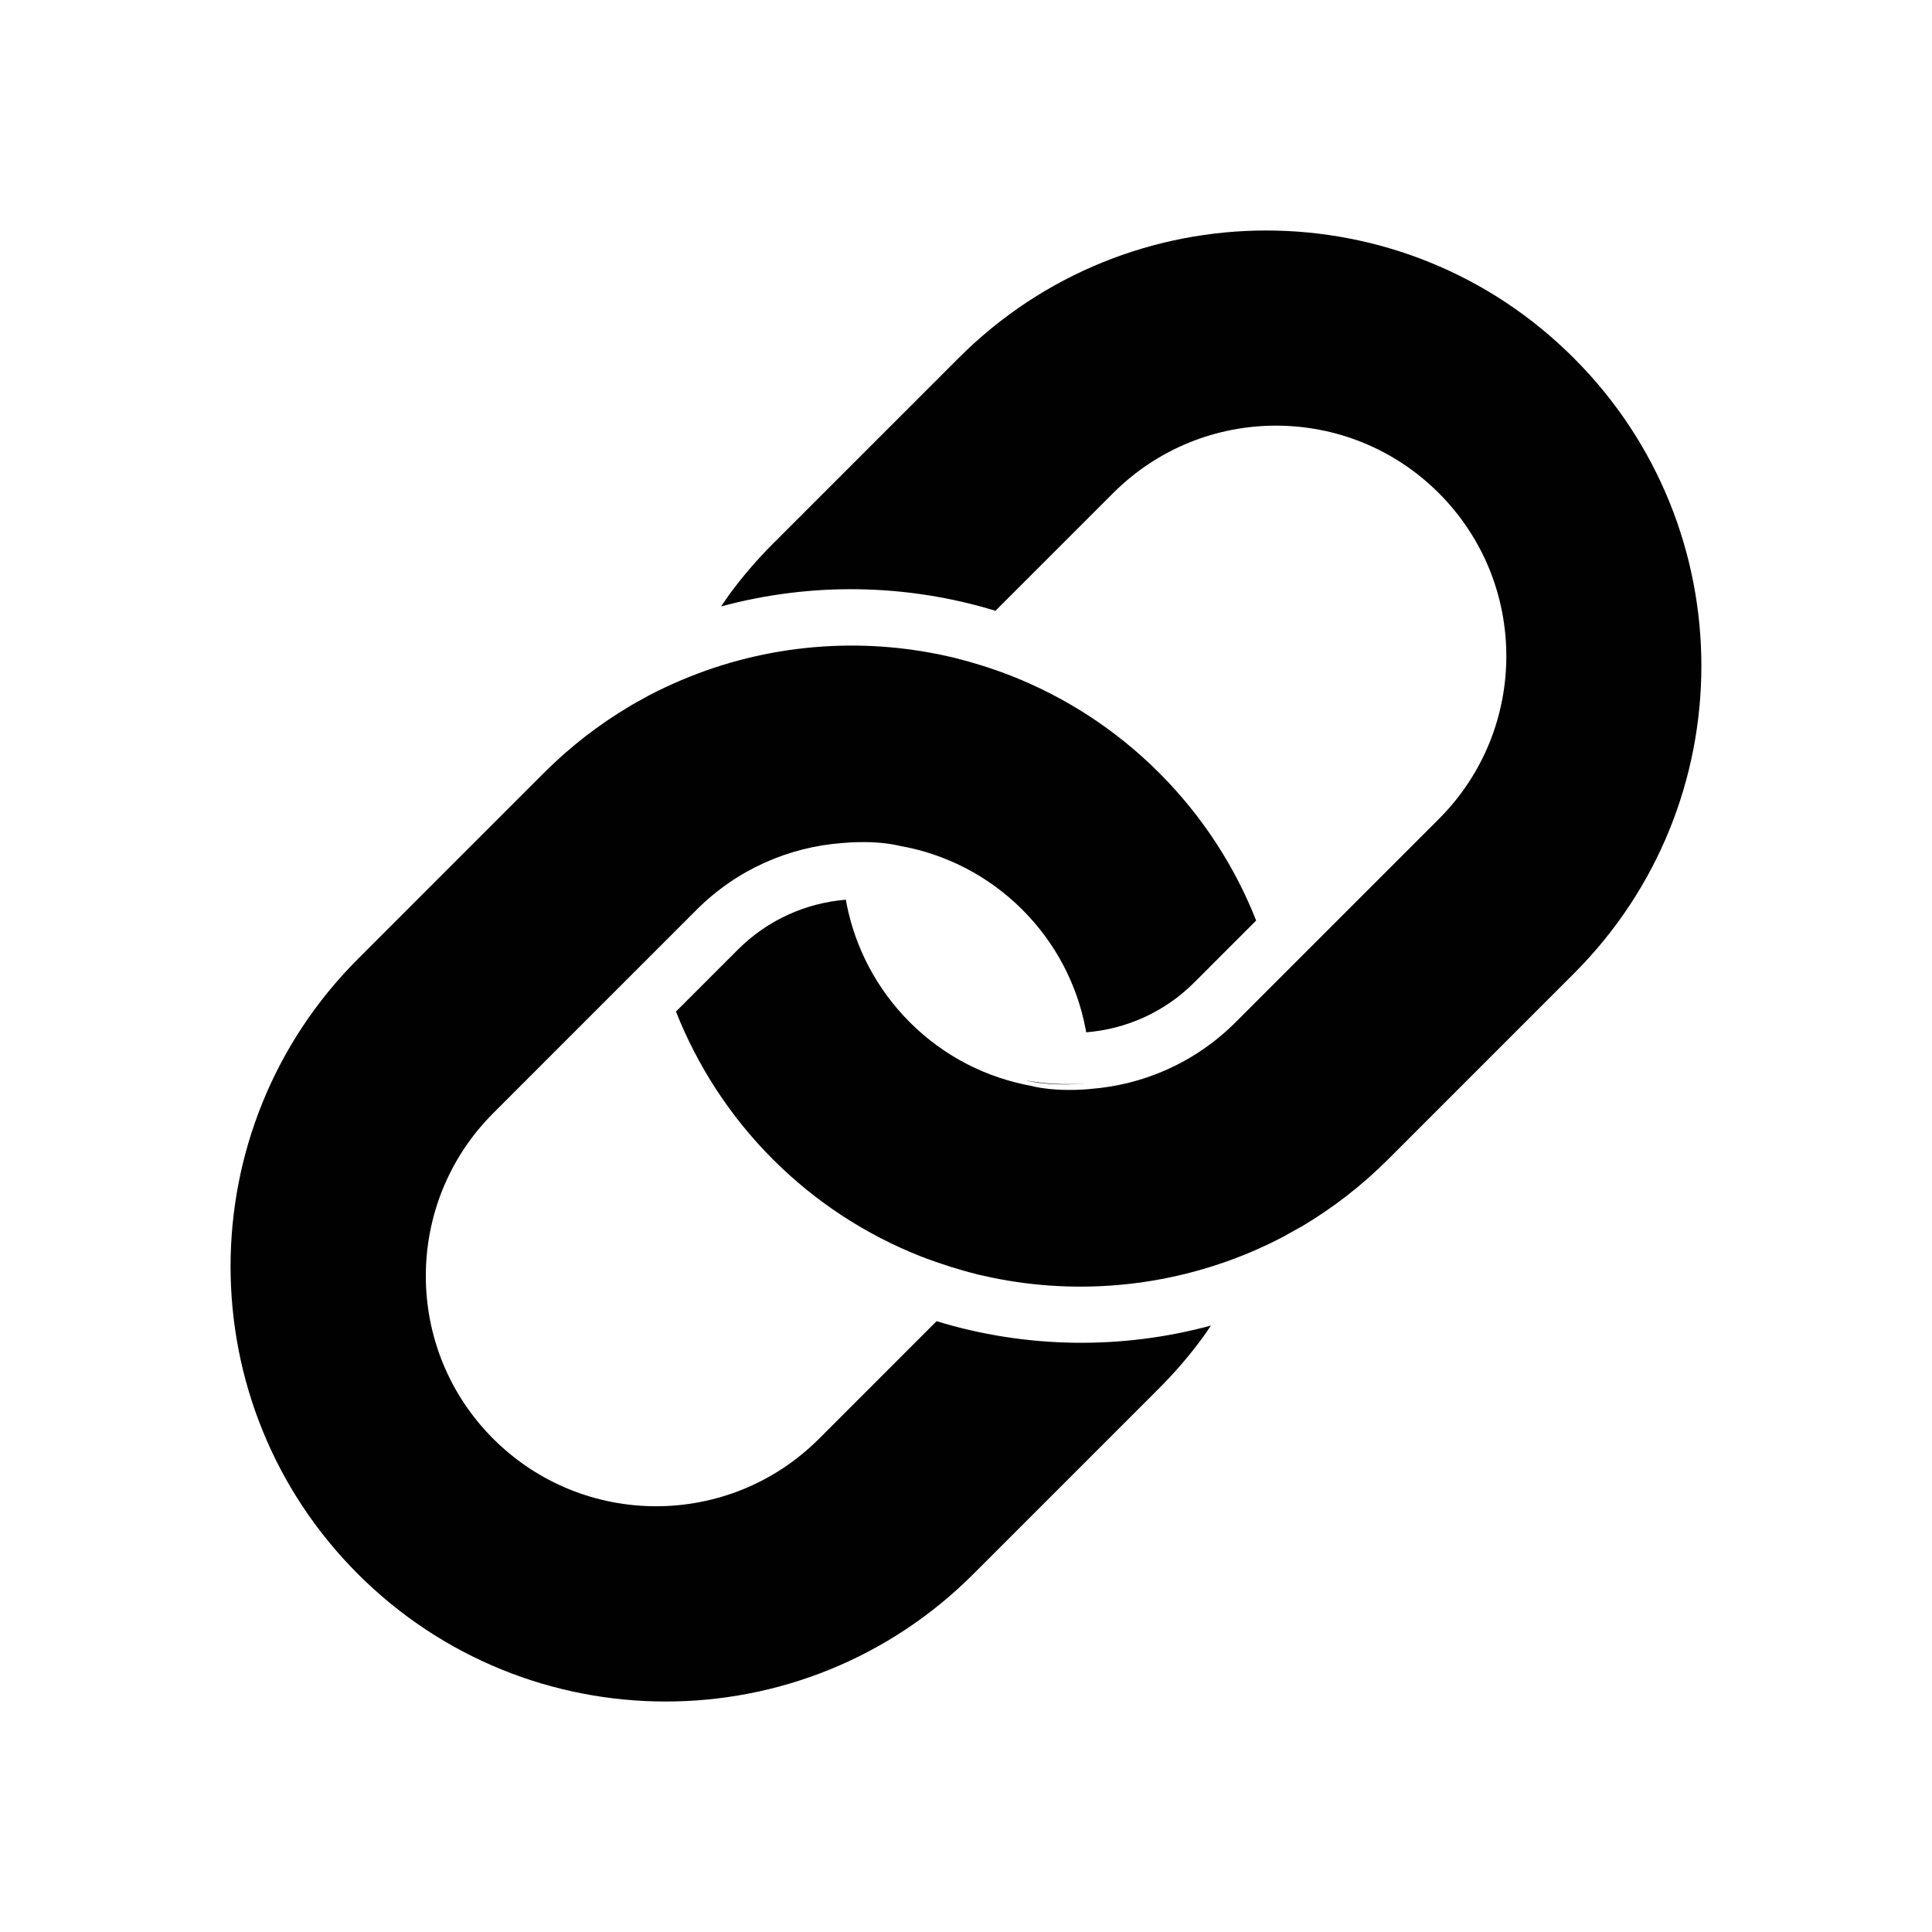 <?xml version="1.0" encoding="iso-8859-1"?>
<!-- Generator: Adobe Illustrator 15.0.0, SVG Export Plug-In . SVG Version: 6.00 Build 0)  -->
<!DOCTYPE svg PUBLIC "-//W3C//DTD SVG 1.1//EN" "http://www.w3.org/Graphics/SVG/1.1/DTD/svg11.dtd">
<svg version="1.1" id="Layer_1" xmlns="http://www.w3.org/2000/svg" xmlns:xlink="http://www.w3.org/1999/xlink" x="0px" y="0px"
	 width="64px" height="64px" viewBox="0 0 64 64" style="enable-background:new 0 0 64 64;" xml:space="preserve">
<g>
	<path style="fill:#010101;" d="M31.293,41.783c0.34,0.103,0.656,0.184,0.852,0.232c-0.282-0.071-0.564-0.15-0.844-0.239
		L31.293,41.783z"/>
	<path style="fill:#010101;" d="M32.354,42.066l0.002-0.002c-0.051-0.012-0.102-0.021-0.154-0.034
		C32.298,42.054,32.354,42.066,32.354,42.066z"/>
	<path style="fill:#010101;" d="M42.277,40.802c-0.338,0.176-0.68,0.336-1.025,0.483c-0.002,0.002,0,0.005-0.002,0.006
		C41.284,41.278,41.699,41.104,42.277,40.802z"/>
	<path style="fill:#010101;" d="M42.496,40.684c0,0,0.001-0.001,0-0.003c-0.055,0.03-0.111,0.063-0.166,0.093
		C42.387,40.746,42.443,40.717,42.496,40.684z"/>
	<path style="fill:#010101;" d="M31.761,11.855l-6.159,6.159c-0.531,0.531-1.012,1.094-1.445,1.683
		c-0.092,0.127-0.179,0.261-0.269,0.392c2.976-0.806,6.135-0.759,9.088,0.144l3.899-3.899c2.98-2.98,7.811-2.978,10.789,0.002
		c2.98,2.981,2.98,7.813,0.003,10.79l-6.737,6.738c-1.346,1.345-3.066,2.079-4.825,2.21l-0.001,0.003c0,0,0,0-0.002-0.001
		c-0.369,0.034-0.688,0.033-0.957,0.025c-0.596-0.027-0.941-0.118-0.941-0.118s0,0-0.003-0.004c0,0,0,0-0.002-0.001
		c-1.487-0.263-2.911-0.965-4.06-2.114c-1.117-1.118-1.816-2.495-2.097-3.937c-0.009-0.042-0.011-0.083-0.021-0.123
		c-1.307,0.106-2.582,0.658-3.578,1.654l-2.051,2.051c0.704,1.78,1.77,3.452,3.209,4.894c1.439,1.438,3.11,2.508,4.891,3.212
		c0.328,0.128,0.659,0.242,0.994,0.349c0.279,0.084,0.562,0.168,0.845,0.239c0.021,0.004,0.038,0.009,0.058,0.016
		c0.052,0.013,0.104,0.021,0.152,0.034c2.953,0.68,6.074,0.418,8.896-0.777c0.347-0.15,0.69-0.307,1.026-0.484
		c0.02-0.011,0.034-0.02,0.055-0.029c0.057-0.026,0.111-0.062,0.164-0.093c0.143-0.08,0.287-0.155,0.427-0.236
		c0.003-0.002,0.003-0.002,0.006-0.002c1.021-0.605,1.987-1.346,2.866-2.225l6.158-6.159c5.63-5.629,5.627-14.753,0-20.381
		C46.514,6.228,37.391,6.226,31.761,11.855z"/>
	<path style="fill:#010101;" d="M32.24,52.146l6.16-6.16c0.531-0.531,1.014-1.096,1.444-1.683c0.093-0.128,0.181-0.262,0.269-0.392
		c-2.975,0.806-6.133,0.759-9.088-0.145l-3.896,3.897c-2.98,2.979-7.81,2.978-10.79-0.002c-2.979-2.979-2.977-7.81,0.001-10.787
		l6.737-6.738c1.344-1.343,3.065-2.079,4.826-2.21L27.9,27.923c0,0,0,0,0.003,0.003c0.368-0.034,0.686-0.034,0.956-0.026
		c0.596,0.024,0.941,0.12,0.941,0.12s0,0,0.002,0.001c0,0,0,0,0.004,0c1.488,0.262,2.914,0.967,4.062,2.115
		c1.117,1.117,1.814,2.496,2.092,3.938c0.01,0.044,0.017,0.083,0.021,0.123c1.306-0.106,2.584-0.654,3.58-1.651l2.051-2.052
		c-0.703-1.779-1.771-3.449-3.213-4.892c-1.439-1.439-3.108-2.507-4.889-3.209c-0.328-0.129-0.658-0.244-0.994-0.35
		c-0.281-0.087-0.562-0.167-0.844-0.238c-0.022-0.006-0.042-0.012-0.058-0.015c-0.052-0.014-0.103-0.022-0.153-0.035
		c-2.953-0.681-6.074-0.42-8.895,0.777c-0.348,0.149-0.689,0.307-1.027,0.482c-0.02,0.011-0.037,0.019-0.057,0.029
		c-0.055,0.03-0.109,0.065-0.165,0.093c-0.144,0.078-0.286,0.155-0.427,0.239c-0.002,0.002-0.002,0.002-0.004,0.004
		c-1.023,0.604-1.987,1.344-2.867,2.223l-6.16,6.162c-5.629,5.629-5.627,14.752-0.001,20.379
		C17.488,57.771,26.612,57.773,32.24,52.146z"/>
	<path style="fill:#010101;" d="M42.93,40.44c-0.002,0.002-0.004,0.001-0.006,0.003C42.928,40.442,42.93,40.44,42.93,40.44z"/>
	<path style="fill:#010101;" d="M42.277,40.802c0.02-0.011,0.035-0.02,0.057-0.03C42.316,40.786,42.299,40.794,42.277,40.802z"/>
	<path style="fill:#010101;" d="M34.016,35.799c0,0,0.344,0.09,0.939,0.117c0.001-0.004,0-0.009,0-0.013
		c-0.316-0.015-0.629-0.053-0.943-0.108C34.016,35.799,34.016,35.799,34.016,35.799z"/>
	<path style="fill:#010101;" d="M32.201,42.03c-0.018-0.007-0.037-0.009-0.057-0.015C32.164,42.021,32.182,42.026,32.201,42.03z"/>
	<path style="fill:#010101;" d="M34.955,35.903c0,0.004,0.001,0.009,0,0.013c0.271,0.013,0.59,0.009,0.959-0.024l-0.002-0.002
		C35.596,35.916,35.273,35.92,34.955,35.903z"/>
	<path style="fill:#010101;" d="M35.915,35.893c-0.001-0.001,0.001-0.003-0.002-0.01c0.001,0.004,0.001,0.009-0.001,0.011
		C35.914,35.892,35.914,35.892,35.915,35.893z"/>
	<rect x="35.912" y="35.892" style="fill:#010101;" width="0.003" height="0.001"/>
</g>
</svg>
